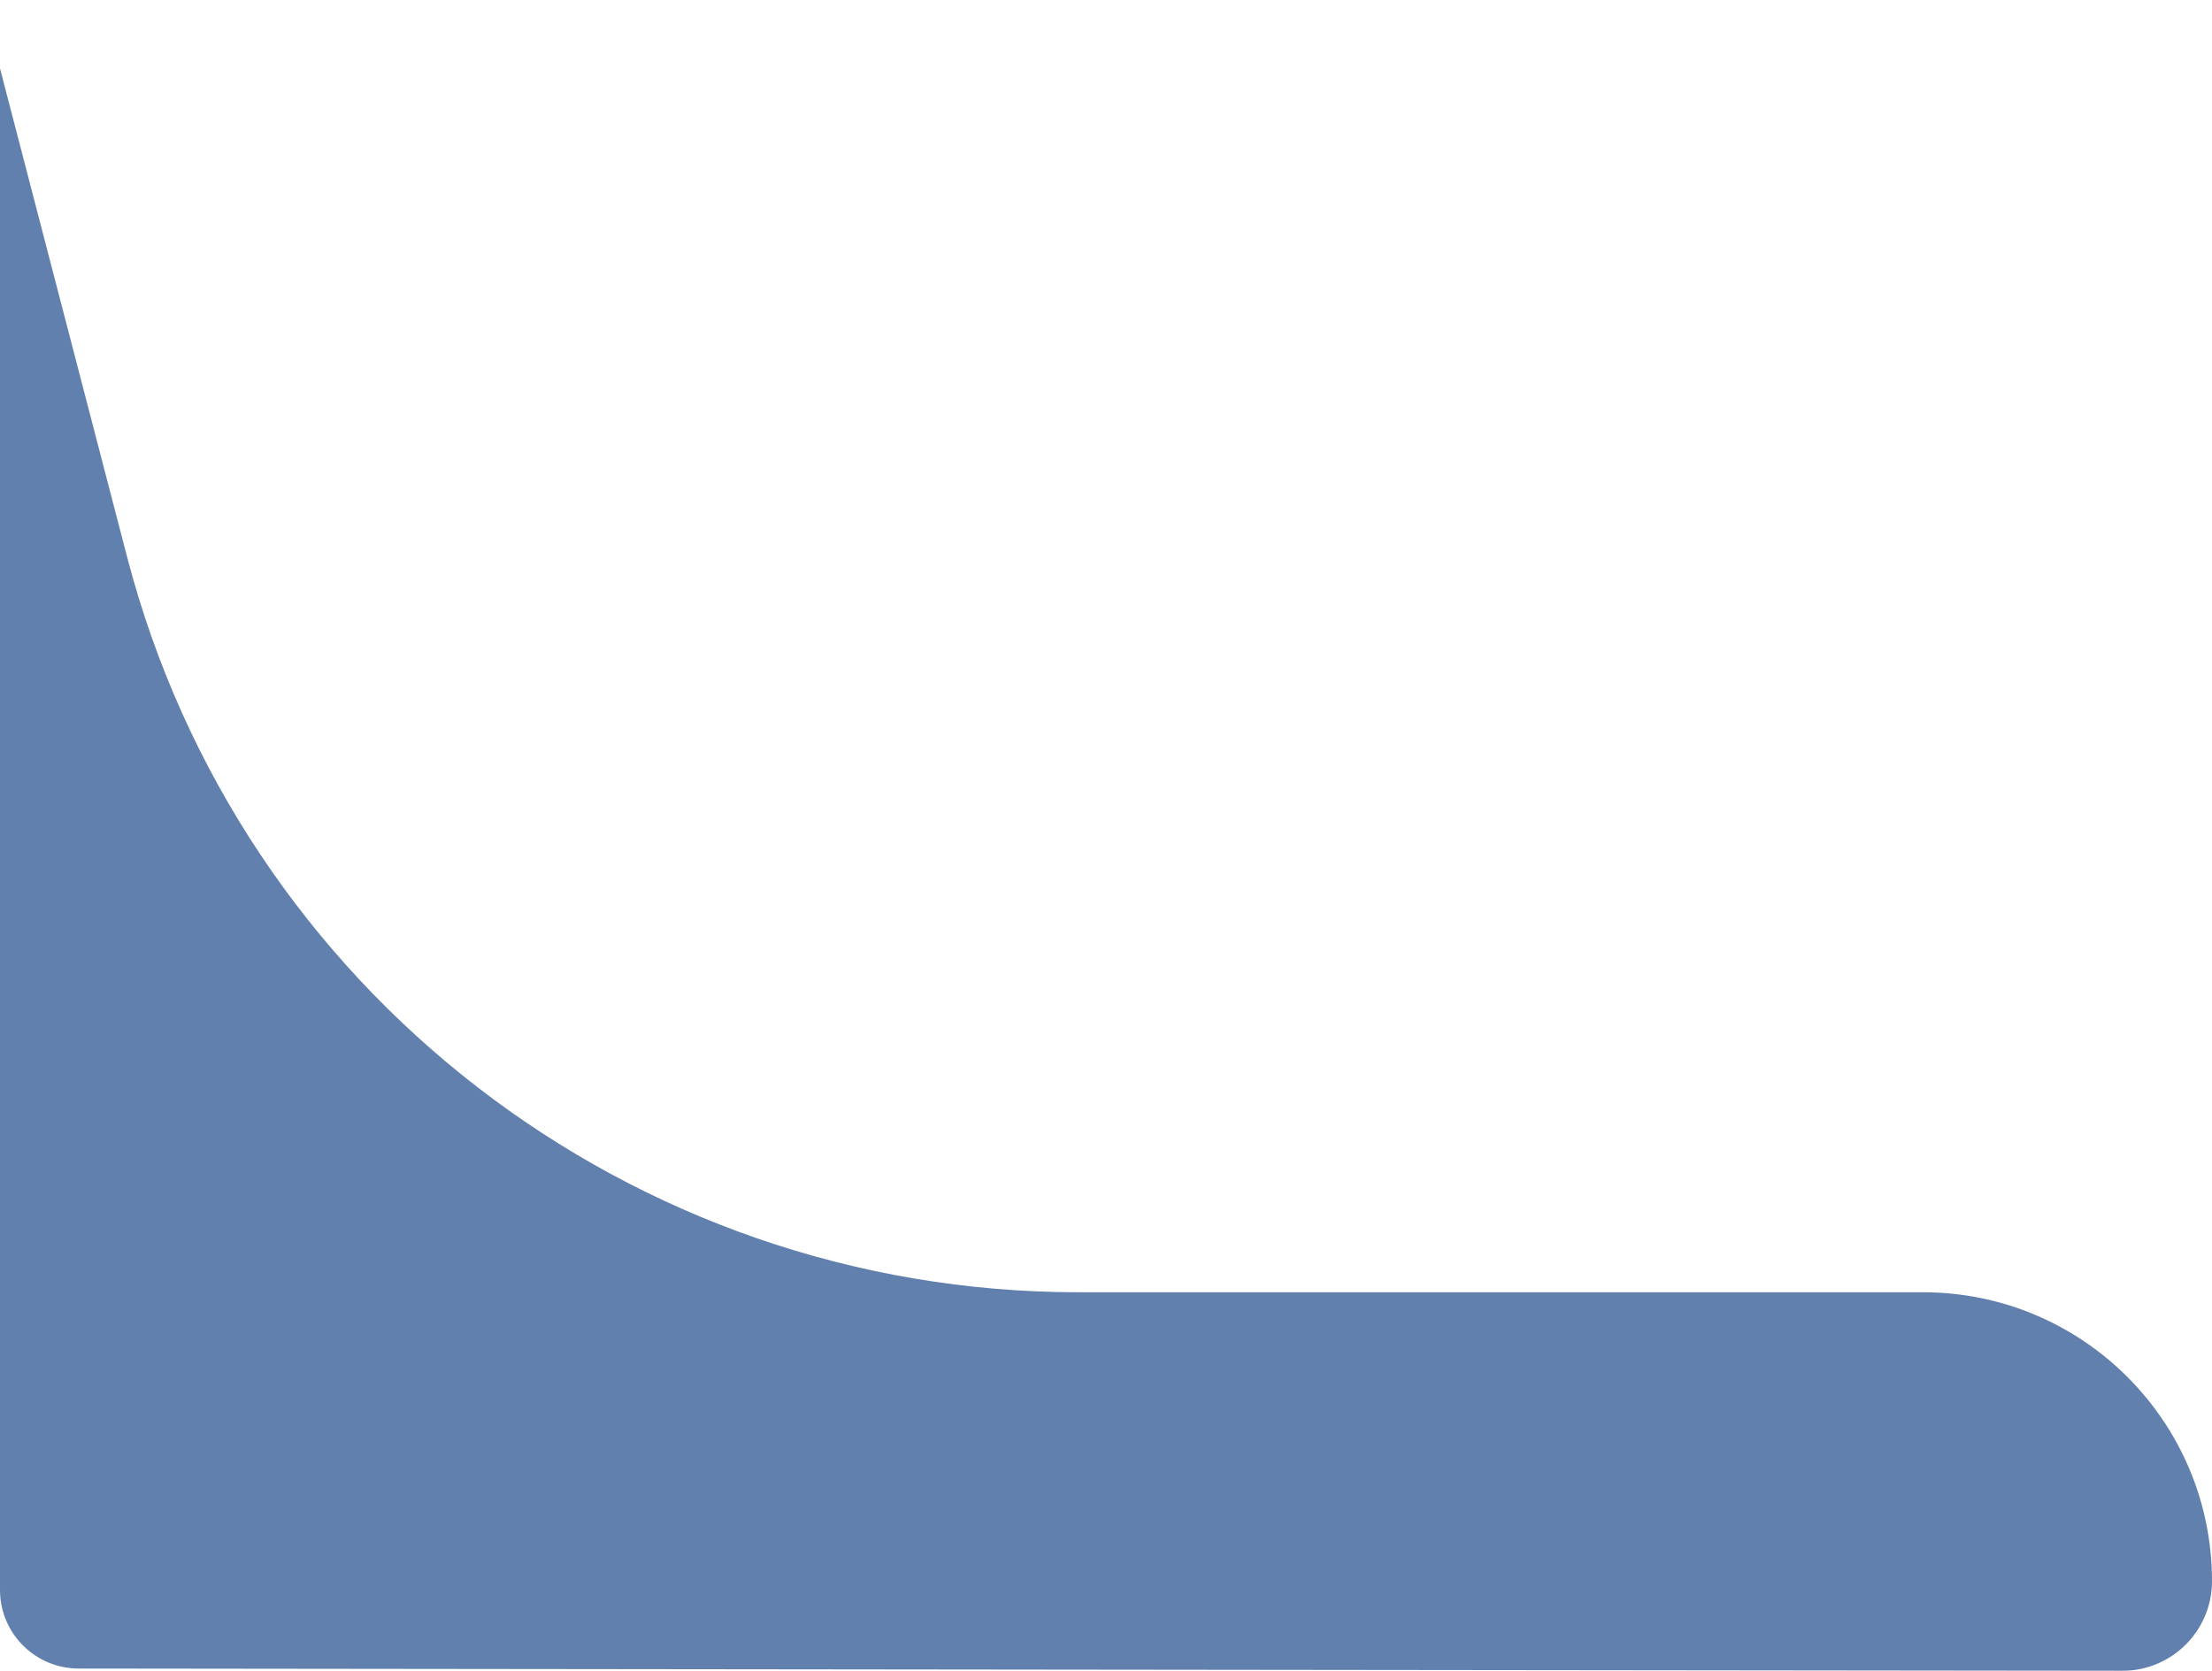 <svg width="450" height="340" viewBox="0 0 450 340" fill="none" xmlns="http://www.w3.org/2000/svg">
<g filter="url(#filter0_b_667_67)">
<path d="M15.982 339.521C7.153 339.511 0 332.35 0 323.521V13.918L25.852 113.303C48.778 201.435 128.346 262.953 219.411 262.953H391.201C423.675 262.953 450 289.278 450 321.752V321.752C450 331.827 441.827 339.991 431.752 339.98L15.982 339.521Z" fill="#1A4689" fill-opacity="0.68"/>
</g>
<defs>
<filter id="filter0_b_667_67" x="-12" y="1.918" width="474" height="350.062" filterUnits="userSpaceOnUse" color-interpolation-filters="sRGB">
<feFlood flood-opacity="0" result="BackgroundImageFix"/>
<feGaussianBlur in="BackgroundImage" stdDeviation="6"/>
<feComposite in2="SourceAlpha" operator="in" result="effect1_backgroundBlur_667_67"/>
<feBlend mode="normal" in="SourceGraphic" in2="effect1_backgroundBlur_667_67" result="shape"/>
</filter>
</defs>
</svg>
